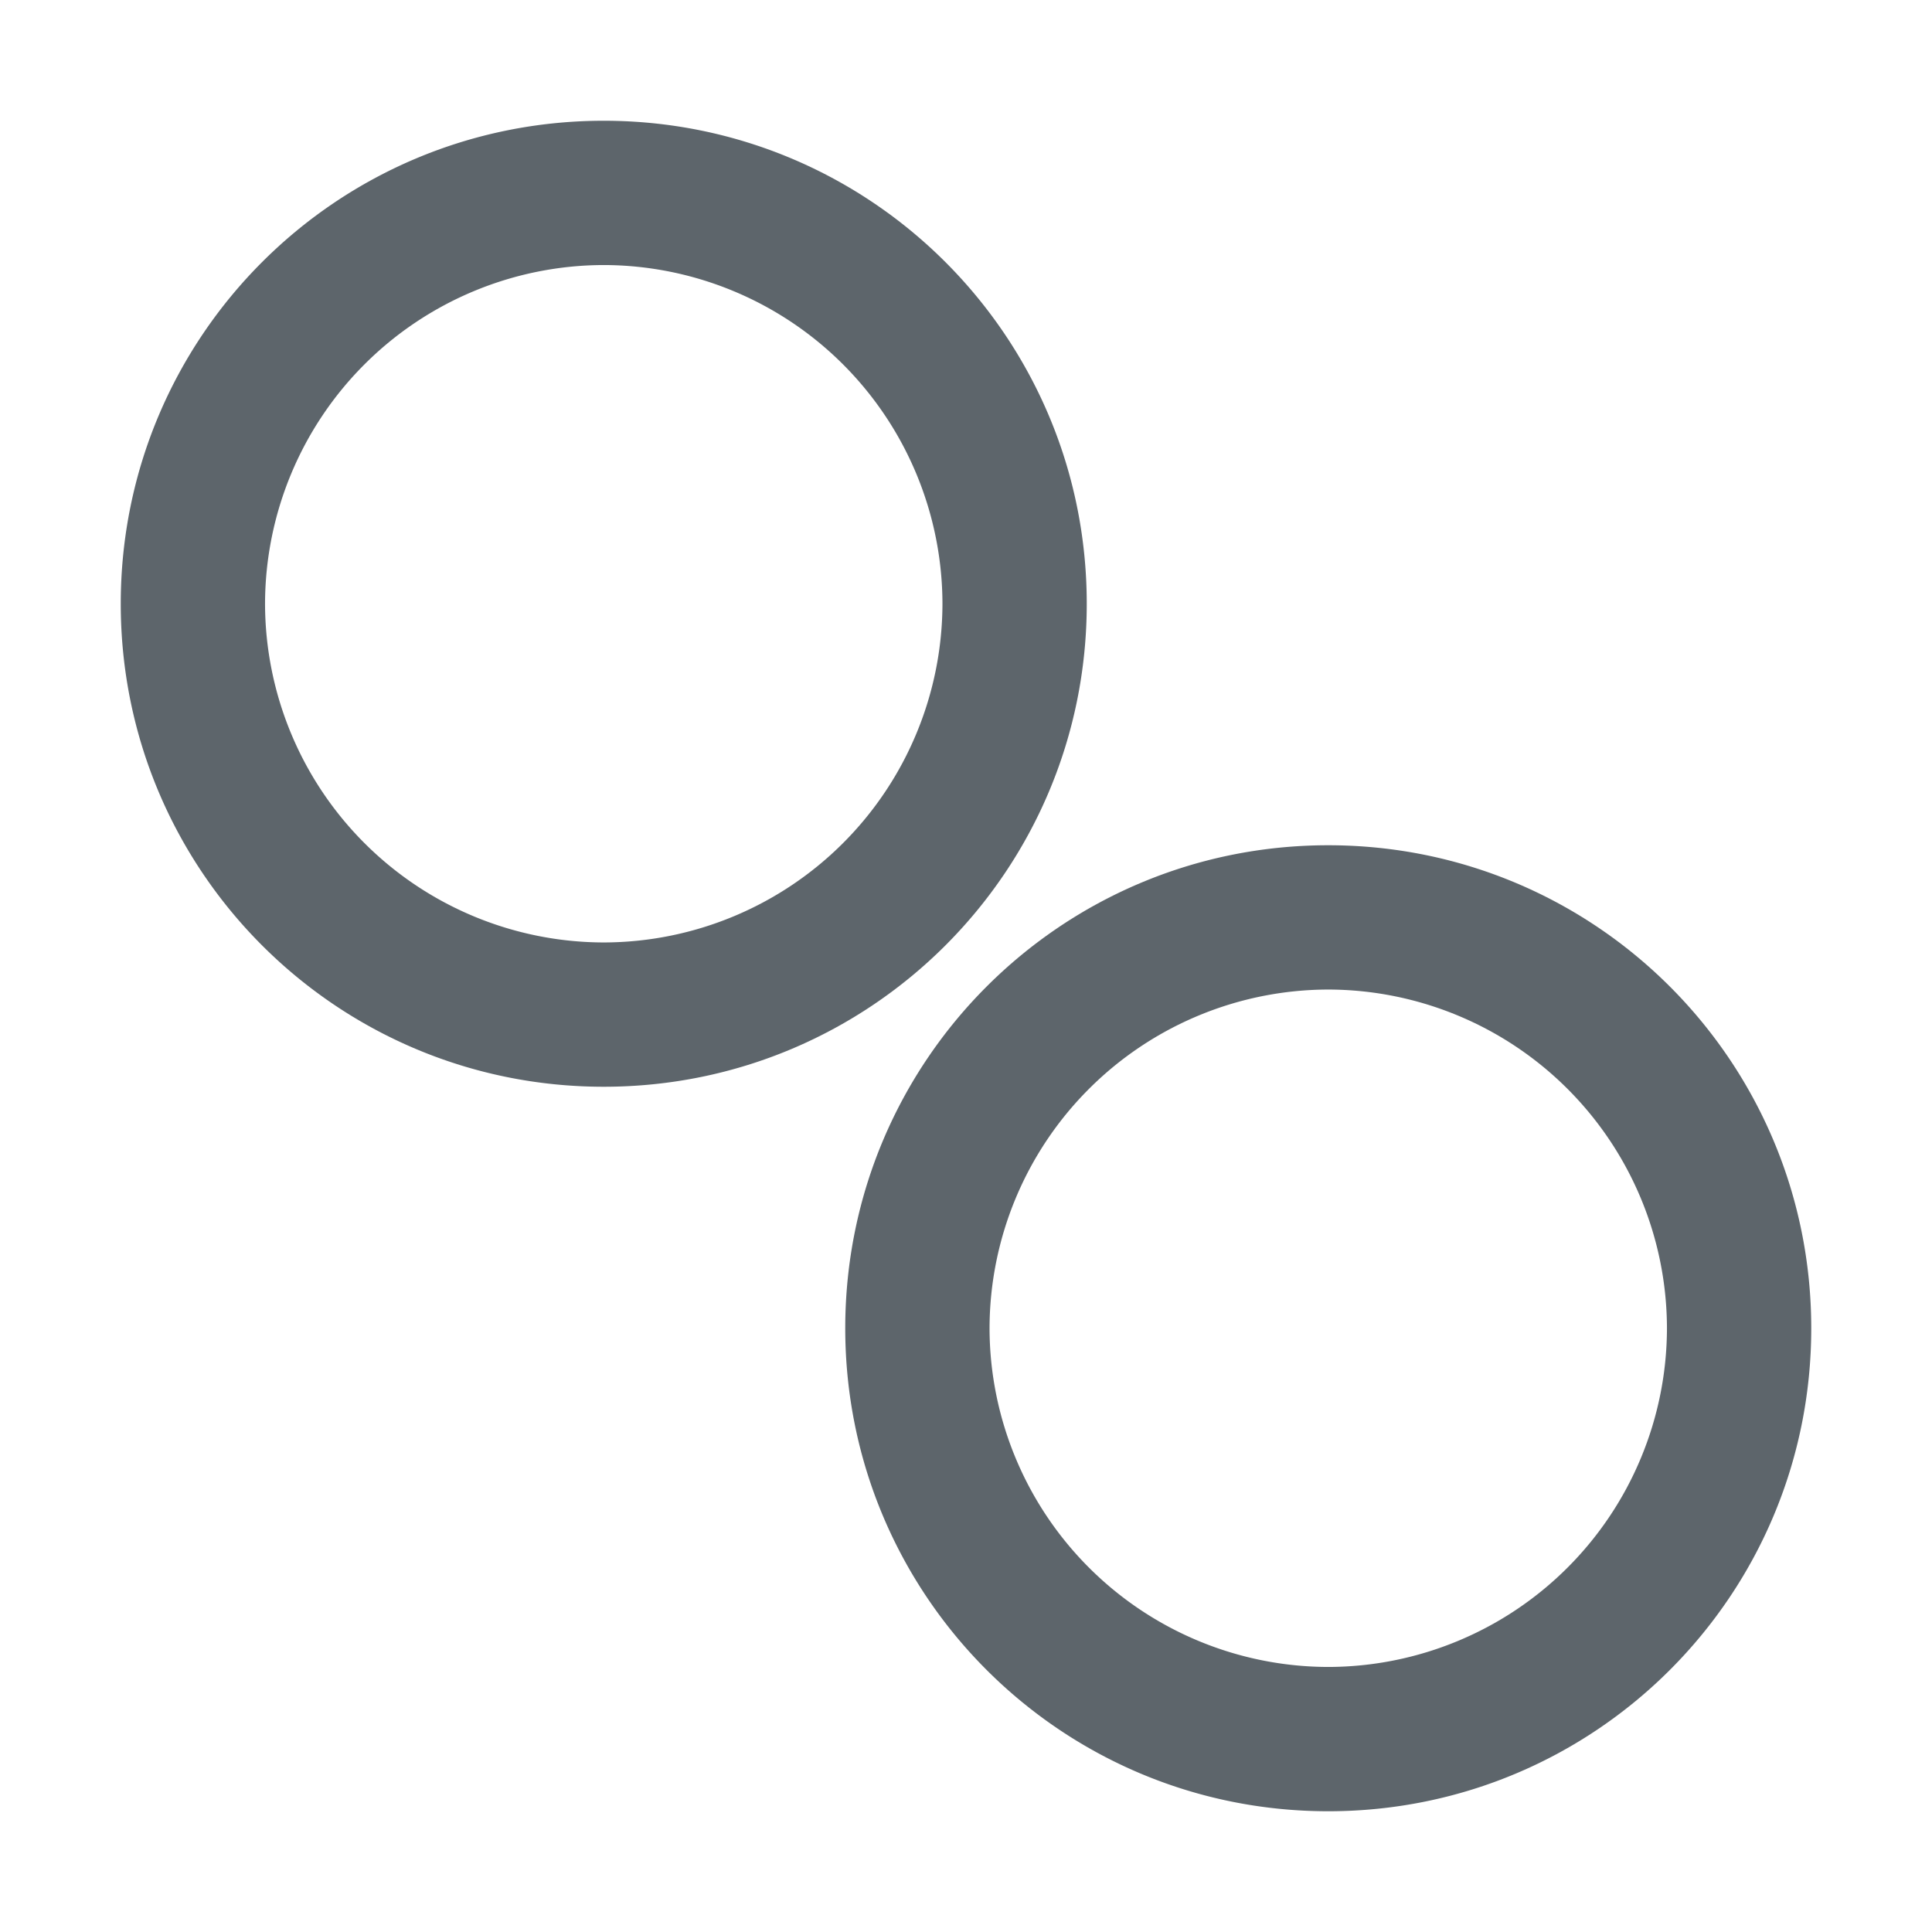 <svg xmlns="http://www.w3.org/2000/svg" id="svg1" width="16" height="16" version="1.1"><style id="s0">.success{fill:#009909}.warning{fill:#ff1990}.error{fill:#0af}</style><g id="path-division" transform="translate(-165 -667.362)"><g id="g15972"><path id="circle15932" d="M170 675.167a2.81 2.81 0 0 1-2.805-2.805 2.81 2.81 0 0 1 2.805-2.805 2.81 2.81 0 0 1 2.805 2.805 2.81 2.81 0 0 1-2.805 2.805zm0-6.805c-2.212 0-4 1.788-4 4 0 2.212 1.788 4 4 4 2.212 0 4-1.788 4-4 0-2.212-1.788-4-4-4z" style="opacity:1;fill:#5d656b;fill-opacity:1;stroke:none;stroke-width:1.195;fill-rule:nonzero"/><path id="path15828" d="M176 681.167a2.81 2.81 0 0 1-2.805-2.805 2.81 2.81 0 0 1 2.805-2.805 2.81 2.81 0 0 1 2.805 2.805 2.81 2.81 0 0 1-2.805 2.805zm0-6.805c-2.212 0-4 1.788-4 4 0 2.212 1.788 4 4 4 2.212 0 4-1.788 4-4 0-2.212-1.788-4-4-4z" style="opacity:1;fill:#5d656b;fill-opacity:1;stroke:none;stroke-width:1.195;fill-rule:nonzero"/></g></g></svg>